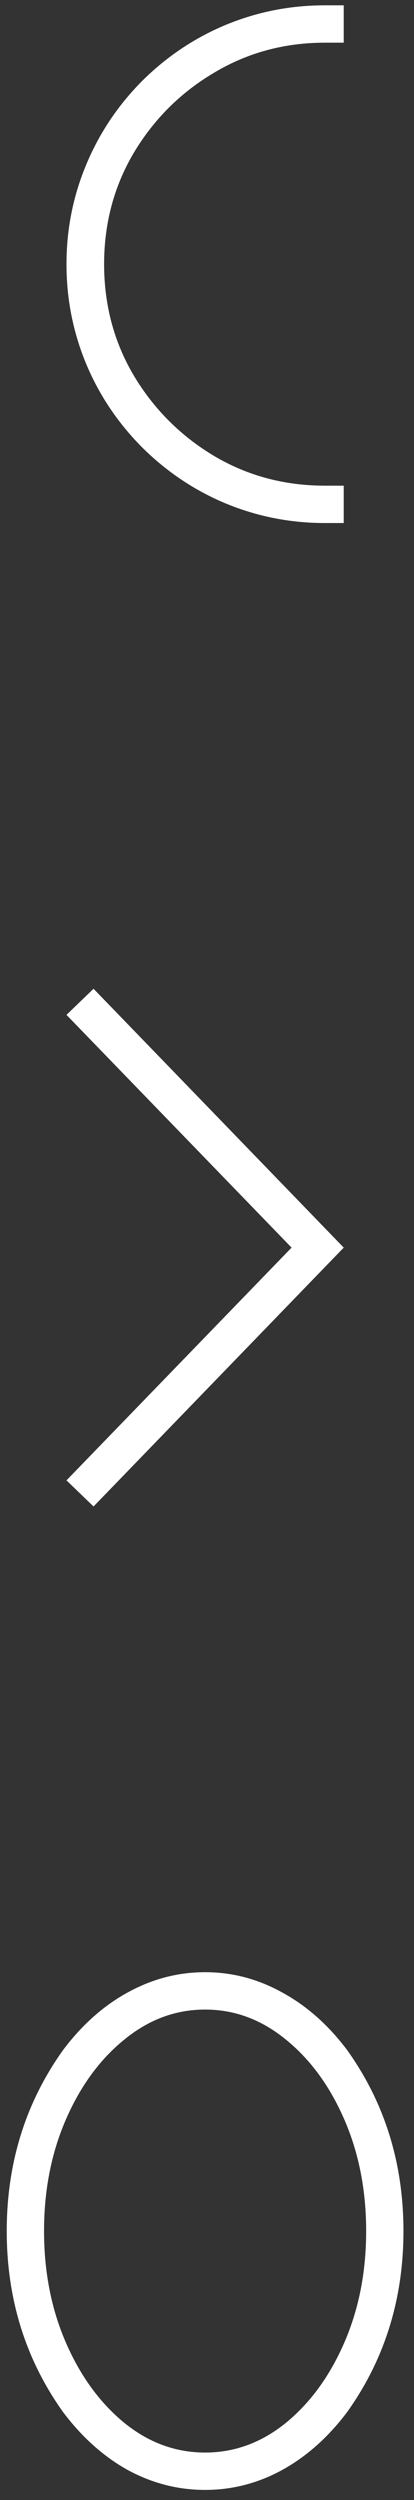 <svg width="35" height="211" viewBox="0 0 35 211" fill="none" xmlns="http://www.w3.org/2000/svg">
<rect x="0" y="0" width="35" height="211" fill="#333333" stroke="none"/>
<path d="M27.468 3.602C24.045 3.602 20.92 4.448 18.093 6.141C15.265 7.815 13.005 10.065 11.312 12.893C9.638 15.72 8.801 18.855 8.801 22.296C8.801 25.737 9.638 28.871 11.312 31.699C13.005 34.526 15.265 36.786 18.093 38.479C20.92 40.153 24.045 40.99 27.468 40.99H29.058V44.143H27.468C24.547 44.143 21.757 43.594 19.097 42.497C16.456 41.399 14.093 39.818 12.01 37.753C9.945 35.67 8.364 33.308 7.267 30.666C6.169 28.006 5.621 25.216 5.621 22.296C5.621 19.375 6.169 16.595 7.267 13.953C8.364 11.293 9.945 8.921 12.01 6.838C14.093 4.773 16.456 3.192 19.097 2.095C21.757 0.997 24.547 0.449 27.468 0.449H29.058V3.602H27.468ZM5.621 85.653L7.908 83.449L29.058 105.296L7.908 127.143L5.621 124.939L24.65 105.296L5.621 85.653ZM17.339 206.99C19.832 206.99 22.11 206.153 24.175 204.479C26.24 202.786 27.886 200.526 29.114 197.699C30.341 194.871 30.955 191.737 30.955 188.296C30.955 184.855 30.341 181.72 29.114 178.893C27.886 176.065 26.24 173.815 24.175 172.141C22.11 170.448 19.832 169.602 17.339 169.602C14.847 169.602 12.568 170.448 10.503 172.141C8.439 173.815 6.792 176.065 5.565 178.893C4.337 181.72 3.723 184.855 3.723 188.296C3.723 191.737 4.337 194.871 5.565 197.699C6.792 200.526 8.439 202.786 10.503 204.479C12.568 206.153 14.847 206.99 17.339 206.99ZM29.337 173.006C32.518 177.451 34.108 182.548 34.108 188.296C34.108 194.043 32.518 199.14 29.337 203.586C27.737 205.706 25.905 207.334 23.84 208.469C21.794 209.585 19.627 210.143 17.339 210.143C15.051 210.143 12.875 209.585 10.81 208.469C8.764 207.334 6.941 205.706 5.342 203.586C2.161 199.14 0.57 194.043 0.57 188.296C0.57 182.548 2.161 177.451 5.342 173.006C6.941 170.885 8.764 169.267 10.81 168.151C12.875 167.016 15.051 166.449 17.339 166.449C19.627 166.449 21.794 167.016 23.84 168.151C25.905 169.267 27.737 170.885 29.337 173.006Z" fill="white"/>
</svg>

